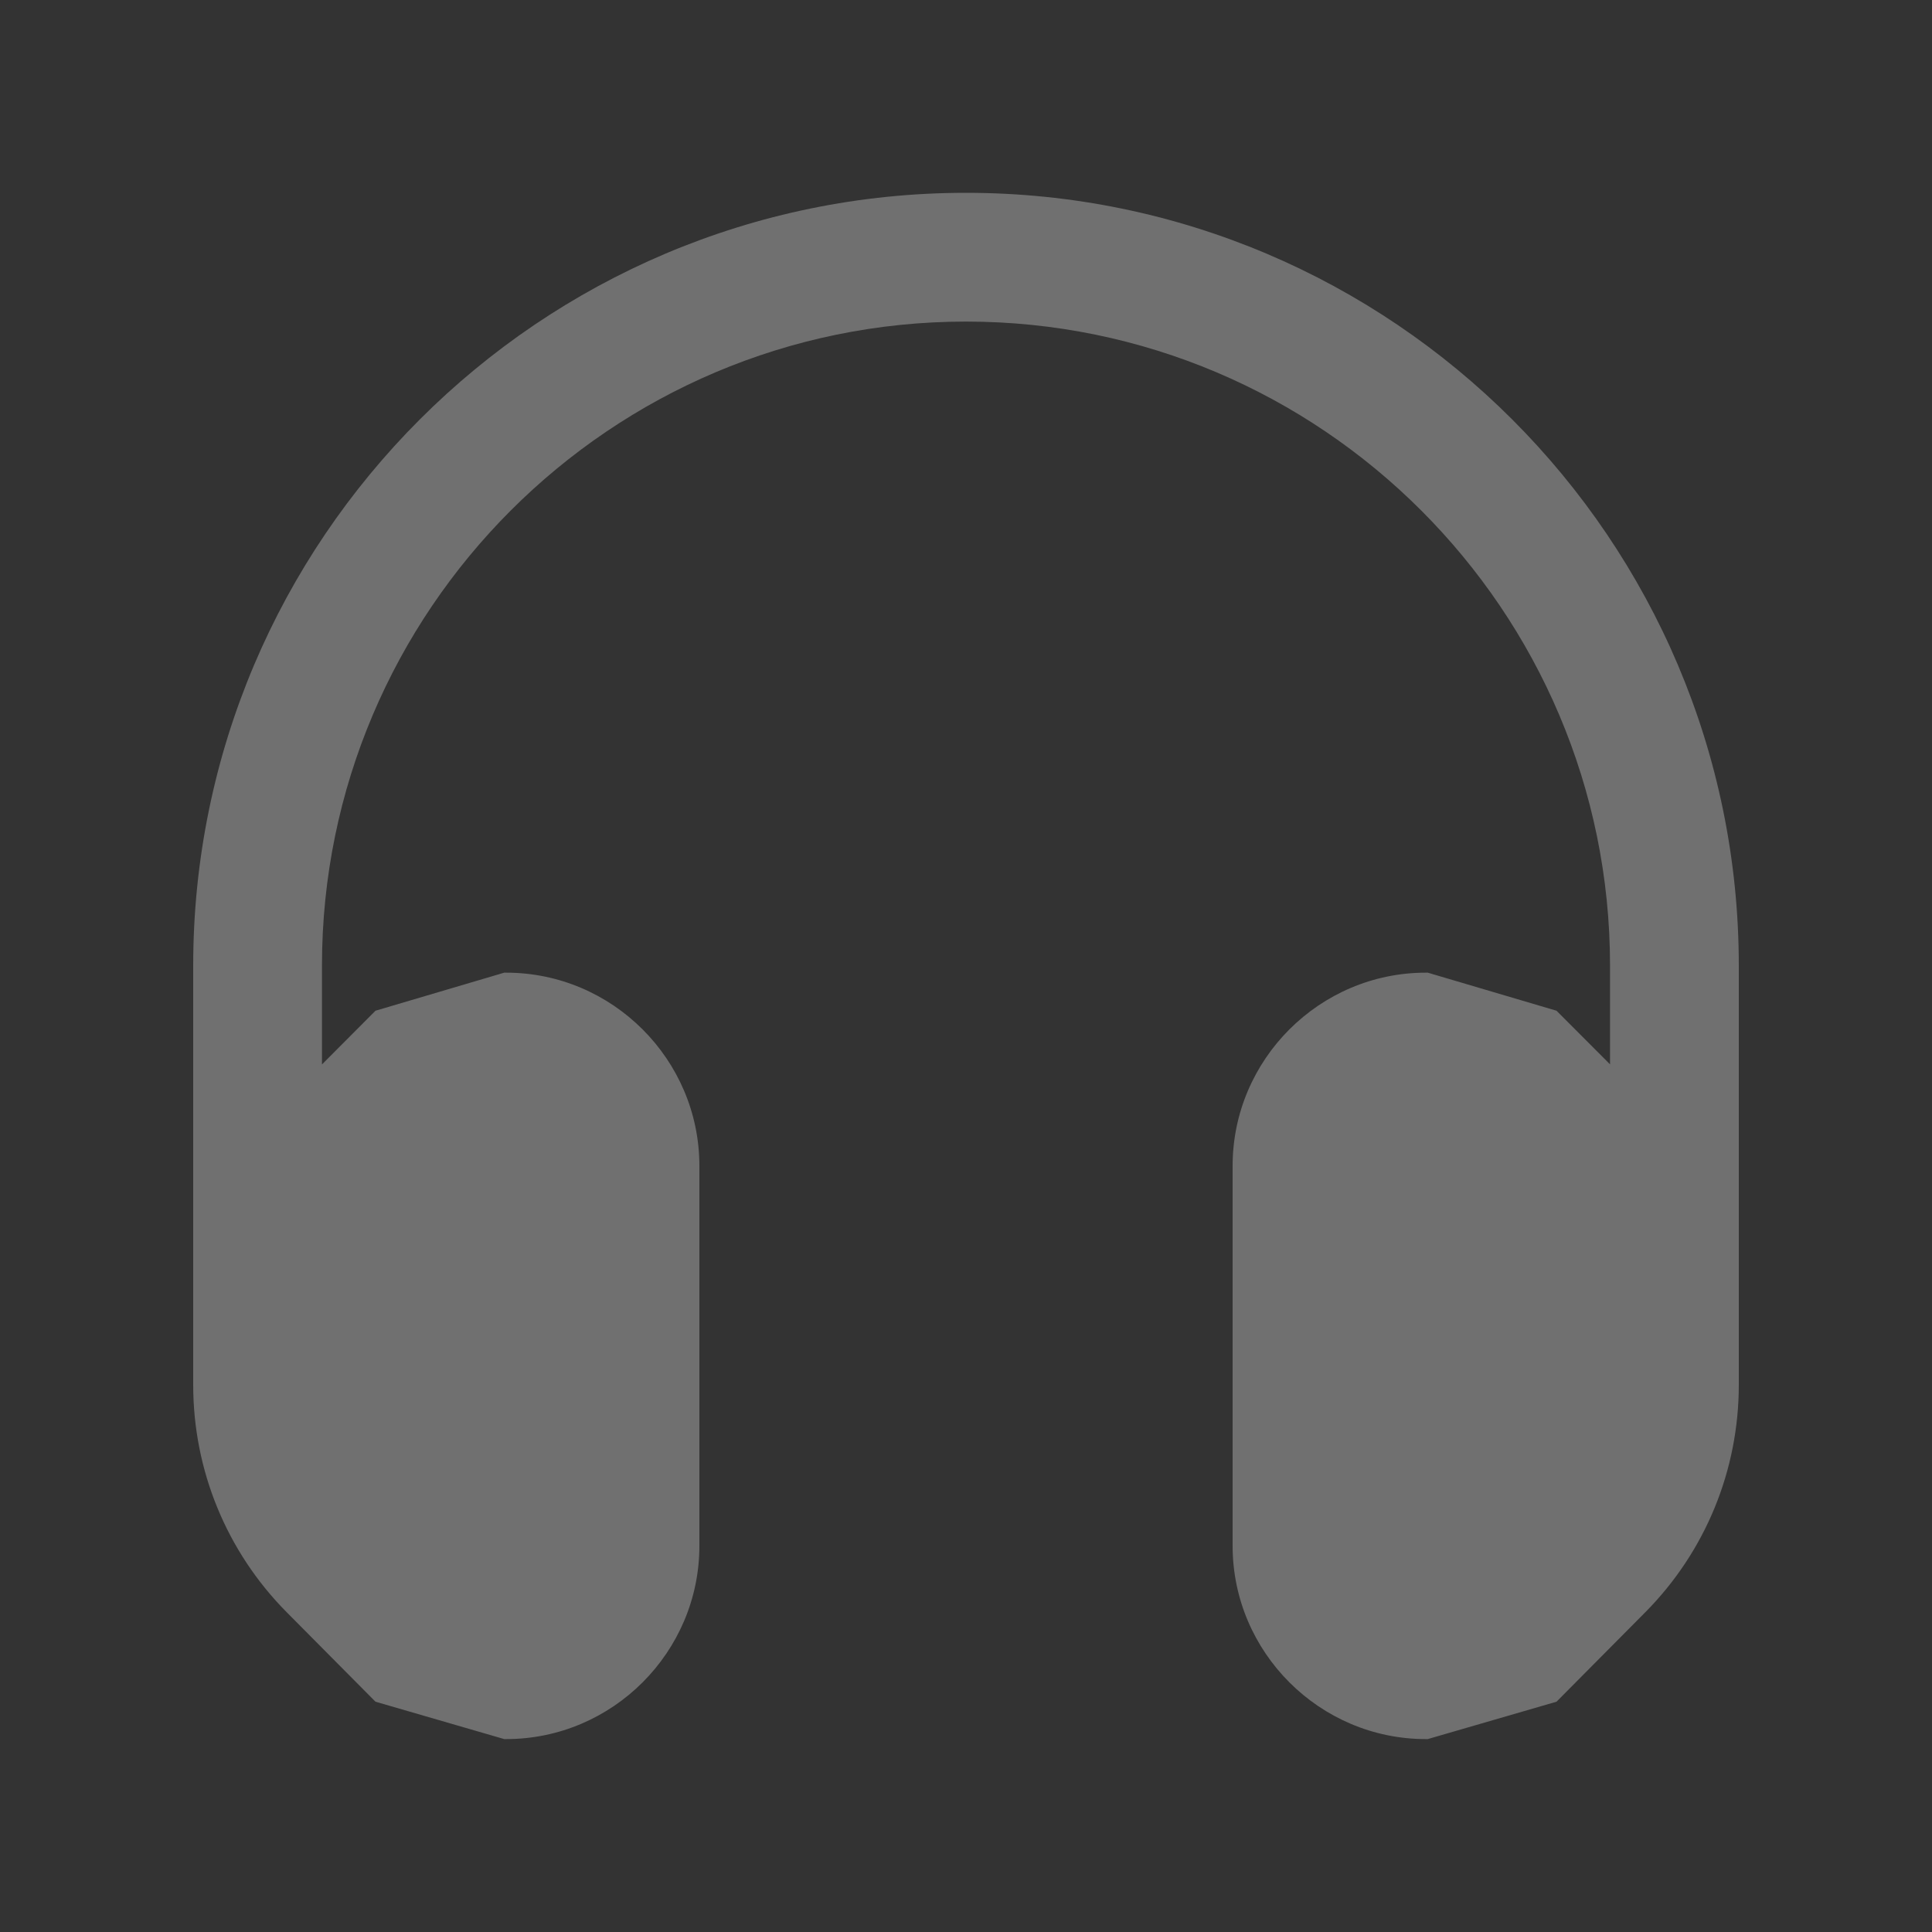 <svg width="20" height="20" viewBox="0 0 20 20" fill="none" xmlns="http://www.w3.org/2000/svg">
<rect x="0" y="0" width="20" height="20" fill="#333333" stroke="none"/>
<path d="M10 1.996C5.589 1.996 2 5.585 2 9.996V14.336C2 15.223 2.347 16.063 2.967 16.689L3.887 17.616L5.22 18.003H5.24C6.34 18.003 7.24 17.103 7.24 16.003V12.069C7.24 10.969 6.34 10.069 5.24 10.069H5.22L3.887 10.463L3.333 11.019V9.996C3.333 6.32 6.324 3.329 10 3.329C13.676 3.329 16.667 6.32 16.667 9.996V11.018L16.113 10.463L14.78 10.069H14.76C13.66 10.069 12.76 10.969 12.76 12.069V16.003C12.76 17.103 13.66 18.003 14.76 18.003H14.78L16.113 17.616L17.033 16.689C17.653 16.063 18 15.223 18 14.336V9.996C18 5.585 14.411 1.996 10 1.996Z" fill="white" fill-opacity="0.3"/>
</svg>
